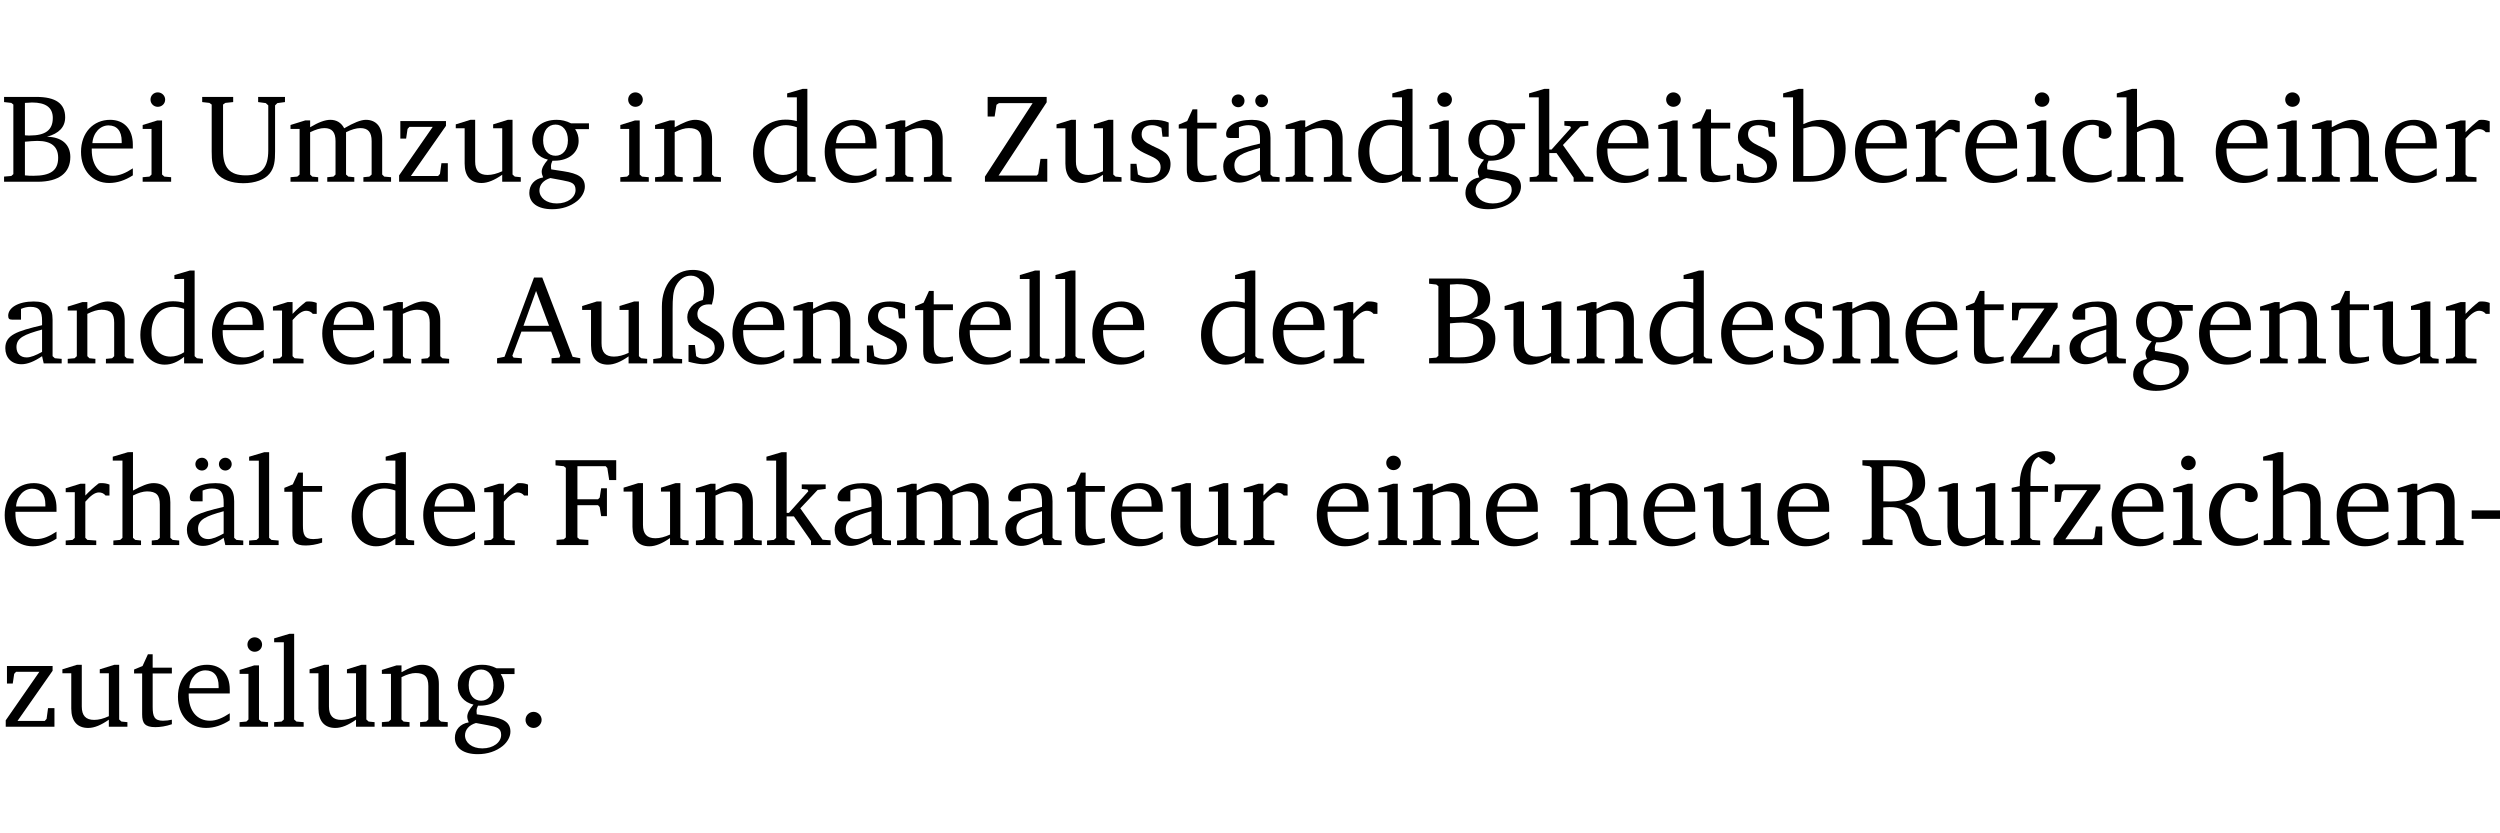 <?xml version="1.0" encoding="UTF-8" standalone="no"?>
<svg
   width="189.216pt"
   height="63.08pt"
   viewBox="0 0 189.216 63.08"
   version="1.2"
   id="svg386"
   sodipodi:docname="496fe270369b.pdf"
   xmlns:inkscape="http://www.inkscape.org/namespaces/inkscape"
   xmlns:sodipodi="http://sodipodi.sourceforge.net/DTD/sodipodi-0.dtd"
   xmlns:xlink="http://www.w3.org/1999/xlink"
   xmlns="http://www.w3.org/2000/svg"
   xmlns:svg="http://www.w3.org/2000/svg">
  <sodipodi:namedview
     id="namedview388"
     pagecolor="#ffffff"
     bordercolor="#000000"
     borderopacity="0.25"
     inkscape:showpageshadow="2"
     inkscape:pageopacity="0.0"
     inkscape:pagecheckerboard="0"
     inkscape:deskcolor="#d1d1d1"
     inkscape:document-units="pt" />
  <defs
     id="defs91">
    <g
       id="g89">
      <symbol
         overflow="visible"
         id="glyph0-0">
        <path
           style="stroke:none"
           d=""
           id="path2" />
      </symbol>
      <symbol
         overflow="visible"
         id="glyph0-1">
        <path
           style="stroke:none"
           d="m 0.312,-6.422 v 0.391 l 0.547,0.062 0.156,0.125 v 5.266 L 0.859,-0.438 0.312,-0.391 V 0 h 2.531 c 1.625,0 2.484,-0.672 2.484,-1.875 0,-0.938 -0.641,-1.516 -1.766,-1.531 0.906,-0.25 1.375,-0.734 1.375,-1.469 0,-1.047 -0.719,-1.547 -2.188,-1.547 z m 1.578,2.906 V -5.969 C 2.125,-5.969 2.297,-6 2.422,-6 3.484,-6 4,-5.609 4,-4.828 4,-3.906 3.438,-3.5 2.25,-3.5 c -0.125,0 -0.234,0 -0.359,-0.016 z m 0,3.031 V -3.031 c 0.359,-0.031 0.688,-0.062 0.938,-0.062 1.047,0 1.578,0.422 1.578,1.281 0,0.969 -0.594,1.359 -1.875,1.359 -0.203,0 -0.422,0 -0.641,-0.031 z m 0,0"
           id="path5" />
      </symbol>
      <symbol
         overflow="visible"
         id="glyph0-2">
        <path
           style="stroke:none"
           d="m 4.281,-1.016 c -0.547,0.359 -1.016,0.562 -1.5,0.562 -0.969,0 -1.609,-0.734 -1.609,-1.953 0,-0.031 0,-0.078 0,-0.109 H 4.281 c 0,-0.109 0,-0.203 0,-0.297 0,-1.172 -0.672,-1.875 -1.719,-1.875 -1.281,0 -2.203,0.984 -2.203,2.422 0,1.406 0.859,2.359 2.125,2.359 0.609,0 1.219,-0.203 1.797,-0.578 z M 3.438,-2.922 H 1.219 c 0.062,-0.812 0.609,-1.344 1.219,-1.344 0.641,0 1,0.422 1,1.203 0,0.047 0,0.094 0,0.141 z m 0,0"
           id="path8" />
      </symbol>
      <symbol
         overflow="visible"
         id="glyph0-3">
        <path
           style="stroke:none"
           d="m 1.469,-6.766 c -0.297,0 -0.547,0.234 -0.547,0.547 0,0.312 0.25,0.547 0.547,0.547 0.312,0 0.562,-0.234 0.562,-0.547 0,-0.297 -0.25,-0.547 -0.562,-0.547 z m -0.031,2.125 -1.109,0.344 V -4 H 1 v 3.453 L 0.844,-0.391 0.328,-0.344 V 0 h 2.156 V -0.344 L 1.969,-0.391 1.797,-0.547 v -4.094 z m 0,0"
           id="path11" />
      </symbol>
      <symbol
         overflow="visible"
         id="glyph0-4">
        <path
           style="stroke:none"
           d="m 0.234,-6.422 v 0.391 l 0.547,0.062 0.172,0.125 v 3.547 c 0,0.703 0.047,1.234 0.422,1.688 0.359,0.438 1.062,0.719 1.969,0.719 0.906,0 1.625,-0.281 1.984,-0.719 C 5.703,-1.062 5.75,-1.594 5.75,-2.297 V -5.781 L 5.922,-5.953 6.5,-6.031 V -6.422 H 4.469 v 0.391 l 0.578,0.078 0.188,0.172 V -2.375 c 0,1.297 -0.5,1.891 -1.703,1.891 -1.234,0 -1.719,-0.594 -1.719,-1.891 v -3.469 l 0.172,-0.125 0.594,-0.062 v -0.391 z m 0,0"
           id="path14" />
      </symbol>
      <symbol
         overflow="visible"
         id="glyph0-5">
        <path
           style="stroke:none"
           d="M 4.344,-4.047 C 4.125,-4.469 3.766,-4.688 3.297,-4.688 c -0.406,0 -0.906,0.188 -1.531,0.562 v -0.516 h -0.375 L 0.281,-4.297 V -4 h 0.688 v 3.453 L 0.797,-0.391 0.281,-0.344 V 0 H 2.375 V -0.344 L 1.922,-0.391 1.766,-0.547 V -3.75 C 2.188,-3.953 2.531,-4.062 2.844,-4.062 c 0.578,0 0.844,0.312 0.844,0.984 v 2.531 L 3.531,-0.391 3.062,-0.344 V 0 H 5.109 V -0.344 L 4.656,-0.391 4.484,-0.547 V -3.75 c 0.406,-0.203 0.781,-0.312 1.078,-0.312 0.594,0 0.859,0.312 0.859,0.984 v 2.531 L 6.25,-0.391 5.797,-0.344 V 0 h 2.094 V -0.344 L 7.375,-0.391 7.219,-0.547 v -2.688 c 0,-0.953 -0.484,-1.453 -1.234,-1.453 -0.375,0 -0.922,0.219 -1.641,0.641 z m 0,0"
           id="path17" />
      </symbol>
      <symbol
         overflow="visible"
         id="glyph0-6">
        <path
           style="stroke:none"
           d="M 0.438,0 H 4.125 V -1.406 H 3.641 L 3.531,-0.594 3.391,-0.438 h -2.062 l 2.656,-3.797 V -4.594 H 0.531 v 1.328 h 0.438 L 1.078,-4 1.219,-4.156 H 2.984 L 0.438,-0.484 Z m 0,0"
           id="path20" />
      </symbol>
      <symbol
         overflow="visible"
         id="glyph0-7">
        <path
           style="stroke:none"
           d="M 1.359,-4.688 0.25,-4.344 v 0.297 H 0.922 V -1.375 c 0,0.969 0.469,1.469 1.281,1.469 0.469,0 0.984,-0.219 1.562,-0.625 V 0 h 1.406 V -0.344 L 4.719,-0.391 4.547,-0.547 V -4.688 H 4.188 l -1.109,0.344 v 0.297 h 0.688 v 3.25 C 3.359,-0.609 3,-0.516 2.656,-0.516 c -0.641,0 -0.938,-0.328 -0.938,-1.016 V -4.688 Z m 0,0"
           id="path23" />
      </symbol>
      <symbol
         overflow="visible"
         id="glyph0-8">
        <path
           style="stroke:none"
           d="M 3.531,-4.422 C 3.172,-4.609 2.812,-4.688 2.453,-4.688 c -1.141,0 -1.859,0.641 -1.859,1.562 0,0.719 0.453,1.281 1.188,1.453 -0.312,0.359 -0.469,0.656 -0.469,0.906 0,0.156 0.047,0.297 0.109,0.438 C 0.766,-0.219 0.375,0.234 0.375,0.844 0.375,1.609 1.016,2.078 2.109,2.078 2.844,2.078 3.5,1.859 4,1.453 4.375,1.141 4.578,0.734 4.578,0.375 c 0,-0.703 -0.5,-1 -1.625,-1.172 L 2.031,-0.938 c 0,-0.109 -0.016,-0.188 -0.016,-0.234 0,-0.141 0.047,-0.297 0.109,-0.422 0.062,0 0.109,0 0.156,0 1.109,0 1.828,-0.641 1.828,-1.5 0,-0.328 -0.078,-0.609 -0.266,-0.891 h 1.047 v -0.438 z m -1.172,0.094 c 0.547,0 0.938,0.453 0.938,1.188 0,0.719 -0.391,1.172 -0.938,1.172 -0.562,0 -0.938,-0.453 -0.938,-1.172 0,-0.734 0.375,-1.188 0.938,-1.188 z M 1.969,-0.281 2.891,-0.109 C 3.562,0.016 3.875,0.109 3.875,0.625 c 0,0.547 -0.578,1.016 -1.422,1.016 -0.797,0 -1.312,-0.438 -1.312,-0.984 0,-0.422 0.297,-0.781 0.828,-0.938 z m 0,0"
           id="path26" />
      </symbol>
      <symbol
         overflow="visible"
         id="glyph0-9">
        <path
           style="stroke:none"
           d="M 0.281,0 H 2.375 V -0.344 L 1.922,-0.391 1.766,-0.547 V -3.75 c 0.406,-0.203 0.766,-0.312 1.062,-0.312 0.703,0 0.969,0.281 0.969,0.984 v 2.531 l -0.156,0.156 -0.469,0.047 V 0 h 2.094 V -0.344 L 4.75,-0.391 4.594,-0.547 v -2.688 c 0,-0.969 -0.469,-1.453 -1.297,-1.453 -0.406,0 -0.891,0.219 -1.531,0.562 v -0.516 h -0.375 L 0.281,-4.297 V -4 h 0.688 v 3.453 L 0.797,-0.391 0.281,-0.344 Z m 0,0"
           id="path29" />
      </symbol>
      <symbol
         overflow="visible"
         id="glyph0-10">
        <path
           style="stroke:none"
           d="M 3.656,-6.391 V -4.594 C 3.359,-4.672 3.078,-4.703 2.812,-4.703 c -1.453,0 -2.469,1.016 -2.469,2.547 0,1.344 0.797,2.25 1.844,2.25 0.531,0 0.984,-0.203 1.469,-0.594 V 0 H 5.078 V -0.344 L 4.625,-0.391 4.453,-0.547 V -7.031 H 4.094 L 2.922,-6.688 v 0.297 z m 0,5.547 C 3.312,-0.625 2.969,-0.516 2.625,-0.516 c -0.859,0 -1.438,-0.672 -1.438,-1.797 0,-1.203 0.672,-1.969 1.641,-1.969 0.219,0 0.516,0.047 0.828,0.156 z m 0,0"
           id="path32" />
      </symbol>
      <symbol
         overflow="visible"
         id="glyph0-11">
        <path
           style="stroke:none"
           d="M 0.641,-6.422 V -4.938 h 0.531 L 1.312,-5.828 1.5,-5.953 H 4.047 L 0.438,-0.391 V 0 H 5.156 V -1.734 H 4.641 L 4.469,-0.594 4.359,-0.469 H 1.469 l 3.641,-5.547 v -0.406 z m 0,0"
           id="path35" />
      </symbol>
      <symbol
         overflow="visible"
         id="glyph0-12">
        <path
           style="stroke:none"
           d="M 3.297,-4.484 C 2.969,-4.625 2.594,-4.688 2.172,-4.688 c -1.094,0 -1.688,0.484 -1.688,1.328 0,0.641 0.422,0.953 1.234,1.312 0.625,0.281 0.969,0.453 0.969,0.953 0,0.453 -0.344,0.781 -0.906,0.781 -0.266,0 -0.531,-0.078 -0.812,-0.234 l -0.109,-0.812 H 0.406 v 1.25 c 0.328,0.125 0.75,0.203 1.234,0.203 1.125,0 1.797,-0.547 1.797,-1.438 0,-0.359 -0.141,-0.641 -0.375,-0.828 -0.312,-0.25 -0.672,-0.391 -1,-0.547 C 1.516,-2.984 1.25,-3.188 1.25,-3.594 c 0,-0.438 0.281,-0.688 0.781,-0.688 0.234,0 0.469,0.062 0.719,0.203 l 0.078,0.672 h 0.469 z m 0,0"
           id="path38" />
      </symbol>
      <symbol
         overflow="visible"
         id="glyph0-13">
        <path
           style="stroke:none"
           d="m 0.844,-4.031 v 3.094 c 0,0.672 0.203,0.969 1,0.969 0.359,0 0.797,-0.062 1.25,-0.219 v -0.344 c -0.219,0.047 -0.438,0.078 -0.672,0.078 -0.656,0 -0.781,-0.328 -0.781,-1.047 V -4.031 H 3.094 v -0.438 H 1.641 V -5.484 H 1.281 L 0.875,-4.594 0.234,-4.328 v 0.297 z m 0,0"
           id="path41" />
      </symbol>
      <symbol
         overflow="visible"
         id="glyph0-14">
        <path
           style="stroke:none"
           d="M 3.188,-0.547 3.312,0 H 4.672 V -0.344 L 4.156,-0.391 3.984,-0.547 V -3.312 c 0,-0.969 -0.422,-1.375 -1.422,-1.375 -1.203,0 -1.938,0.484 -1.938,1.078 0,0.219 0.078,0.297 0.297,0.297 H 1.594 V -4.125 c 0.25,-0.109 0.484,-0.156 0.719,-0.156 0.688,0 0.875,0.328 0.875,1.078 v 0.312 C 1.281,-2.438 0.406,-2.156 0.406,-1.156 c 0,0.719 0.469,1.219 1.219,1.219 0.453,0 0.969,-0.203 1.562,-0.609 z m 0,-0.328 C 2.719,-0.609 2.328,-0.453 2.016,-0.453 1.531,-0.453 1.25,-0.766 1.25,-1.234 1.25,-1.938 1.844,-2.188 3.188,-2.562 Z M 1.547,-6.609 c -0.281,0 -0.5,0.219 -0.5,0.484 0,0.266 0.219,0.484 0.5,0.484 0.266,0 0.469,-0.219 0.469,-0.484 0,-0.266 -0.203,-0.484 -0.469,-0.484 z m 1.766,0 c -0.266,0 -0.484,0.219 -0.484,0.484 0,0.266 0.219,0.484 0.484,0.484 0.266,0 0.484,-0.219 0.484,-0.484 0,-0.266 -0.219,-0.484 -0.484,-0.484 z m 0,0"
           id="path44" />
      </symbol>
      <symbol
         overflow="visible"
         id="glyph0-15">
        <path
           style="stroke:none"
           d="m 0.234,0 h 2.094 v -0.344 l -0.438,-0.047 -0.172,-0.156 v -1.625 H 2.266 L 3.562,-0.312 V 0 H 5.047 V -0.359 L 4.438,-0.406 2.75,-2.781 4.062,-4.172 4.672,-4.25 v -0.344 h -1.812 V -4.25 l 0.438,0.047 0.062,0.125 -1.469,1.641 H 1.719 v -4.594 h -0.375 L 0.188,-6.688 v 0.297 h 0.734 v 5.844 L 0.75,-0.391 0.234,-0.344 Z m 0,0"
           id="path47" />
      </symbol>
      <symbol
         overflow="visible"
         id="glyph0-16">
        <path
           style="stroke:none"
           d="M 1.25,-7.031 0.078,-6.688 v 0.297 h 0.75 V 0 h 1.219 C 3.875,0 4.812,-0.875 4.812,-2.516 4.812,-3.812 4.047,-4.688 2.922,-4.688 c -0.422,0 -0.844,0.109 -1.312,0.328 V -7.031 Z M 1.609,-0.438 V -4.031 C 1.938,-4.125 2.219,-4.188 2.453,-4.188 c 0.953,0 1.5,0.656 1.5,1.859 0,1.312 -0.562,1.891 -1.812,1.891 -0.047,0 -0.234,0 -0.531,0 z m 0,0"
           id="path50" />
      </symbol>
      <symbol
         overflow="visible"
         id="glyph0-17">
        <path
           style="stroke:none"
           d="m 0.281,0 h 2.312 V -0.344 L 1.922,-0.391 1.766,-0.547 V -3.281 c 0.391,-0.453 0.719,-0.703 1.031,-0.703 0.203,0 0.375,0.078 0.5,0.234 H 3.594 V -4.578 C 3.391,-4.656 3.219,-4.688 3.016,-4.688 c -0.078,0 -0.156,0 -0.234,0.016 C 2.438,-4.406 2.094,-4.094 1.766,-3.75 v -0.891 h -0.375 L 0.281,-4.297 V -4 h 0.688 v 3.453 L 0.797,-0.391 0.281,-0.344 Z m 0,0"
           id="path53" />
      </symbol>
      <symbol
         overflow="visible"
         id="glyph0-18">
        <path
           style="stroke:none"
           d="m 4.062,-0.406 v -0.5 C 3.656,-0.625 3.266,-0.5 2.844,-0.5 c -0.984,0 -1.625,-0.688 -1.625,-1.875 0,-1.203 0.594,-1.938 1.406,-1.938 0.172,0 0.312,0.047 0.469,0.141 v 0.781 C 3.234,-3.297 3.375,-3.25 3.516,-3.25 c 0.328,0 0.531,-0.203 0.531,-0.516 C 4.047,-4.312 3.531,-4.688 2.625,-4.688 c -1.344,0 -2.266,0.953 -2.266,2.391 0,1.406 0.844,2.359 2.141,2.359 0.516,0 1.031,-0.156 1.562,-0.469 z m 0,0"
           id="path56" />
      </symbol>
      <symbol
         overflow="visible"
         id="glyph0-19">
        <path
           style="stroke:none"
           d="M 1.344,-7.031 0.188,-6.688 v 0.297 h 0.734 v 5.844 L 0.75,-0.391 0.234,-0.344 V 0 h 2.094 V -0.344 L 1.891,-0.391 1.719,-0.547 V -3.75 c 0.406,-0.203 0.766,-0.312 1.062,-0.312 0.703,0 0.969,0.281 0.969,0.984 v 2.531 l -0.172,0.156 -0.438,0.047 V 0 H 5.219 v -0.344 l -0.5,-0.047 -0.172,-0.156 v -2.688 c 0,-0.969 -0.453,-1.453 -1.281,-1.453 -0.422,0 -0.906,0.219 -1.547,0.562 v -2.906 z m 0,0"
           id="path59" />
      </symbol>
      <symbol
         overflow="visible"
         id="glyph0-20">
        <path
           style="stroke:none"
           d="M 3.188,-0.547 3.312,0 H 4.672 V -0.344 L 4.156,-0.391 3.984,-0.547 V -3.312 c 0,-0.969 -0.422,-1.375 -1.422,-1.375 -1.203,0 -1.938,0.484 -1.938,1.078 0,0.219 0.078,0.297 0.297,0.297 H 1.594 V -4.125 c 0.25,-0.109 0.484,-0.156 0.719,-0.156 0.688,0 0.875,0.328 0.875,1.078 v 0.312 C 1.281,-2.438 0.406,-2.156 0.406,-1.156 c 0,0.719 0.469,1.219 1.219,1.219 0.453,0 0.969,-0.203 1.562,-0.609 z m 0,-0.328 C 2.719,-0.609 2.328,-0.453 2.016,-0.453 1.531,-0.453 1.25,-0.766 1.25,-1.234 1.25,-1.938 1.844,-2.188 3.188,-2.562 Z m 0,0"
           id="path62" />
      </symbol>
      <symbol
         overflow="visible"
         id="glyph0-21">
        <path
           style="stroke:none"
           d="m 2.719,-6.5 -2.234,6 -0.562,0.109 V 0 h 1.875 v -0.391 l -0.625,-0.047 -0.094,-0.141 0.688,-1.828 h 2.25 l 0.688,1.828 -0.062,0.141 -0.594,0.047 V 0 H 6.219 V -0.391 L 5.641,-0.5 3.344,-6.5 Z M 2.875,-5.484 3.859,-2.844 h -1.938 z m 0,0"
           id="path65" />
      </symbol>
      <symbol
         overflow="visible"
         id="glyph0-22">
        <path
           style="stroke:none"
           d="m 4.625,-4.453 c 0.109,-0.375 0.172,-0.719 0.172,-1.062 0,-1 -0.594,-1.562 -1.609,-1.562 -1.375,0 -2.344,1.078 -2.344,2.781 v 3.75 L 0.734,-0.406 0.188,-0.328 V 0 H 2.375 V -0.328 L 1.734,-0.375 1.656,-0.547 V -4.125 c 0,-0.766 0.031,-1.344 0.25,-1.75 0.281,-0.516 0.656,-0.766 1.141,-0.766 0.578,0 0.984,0.469 0.984,1.188 0,0.188 -0.031,0.406 -0.094,0.656 C 3.219,-4.625 2.766,-4.094 2.766,-3.5 c 0,0.656 0.453,0.922 1.188,1.328 0.562,0.312 0.891,0.484 0.891,1.016 0,0.438 -0.328,0.797 -0.828,0.797 -0.234,0 -0.406,-0.062 -0.578,-0.188 L 3.344,-1.391 H 2.859 V -0.125 C 3.344,0 3.703,0.062 3.953,0.062 c 0.969,0 1.609,-0.656 1.609,-1.469 0,-0.531 -0.297,-0.938 -0.922,-1.281 -0.688,-0.375 -1.109,-0.516 -1.109,-1.047 0,-0.438 0.312,-0.734 0.859,-0.734 0.062,0 0.141,0 0.234,0.016 z m 0,0"
           id="path68" />
      </symbol>
      <symbol
         overflow="visible"
         id="glyph0-23">
        <path
           style="stroke:none"
           d="M 0.266,0 H 2.5 V -0.344 L 1.953,-0.391 1.781,-0.547 V -7.031 H 1.422 l -1.156,0.344 v 0.297 H 1 v 5.844 l -0.172,0.156 -0.562,0.047 z m 0,0"
           id="path71" />
      </symbol>
      <symbol
         overflow="visible"
         id="glyph0-24">
        <path
           style="stroke:none"
           d="M 0.312,0 H 2.719 V -0.391 L 2.047,-0.438 1.891,-0.578 v -2.438 h 1.562 L 3.578,-2.875 3.688,-2.188 H 4.125 V -4.297 H 3.688 l -0.109,0.703 -0.125,0.125 h -1.562 v -2.5 H 4.031 l 0.125,0.141 0.141,0.906 h 0.531 v -1.5 h -4.594 v 0.391 l 0.625,0.062 0.156,0.125 v 5.266 L 0.859,-0.438 0.312,-0.391 Z m 0,0"
           id="path74" />
      </symbol>
      <symbol
         overflow="visible"
         id="glyph0-25">
        <path
           style="stroke:none"
           d="m 0.312,-6.422 v 0.391 l 0.547,0.062 0.156,0.125 v 5.266 L 0.859,-0.438 0.312,-0.391 V 0 H 2.594 V -0.391 L 2.047,-0.438 1.891,-0.578 V -2.844 C 2.062,-2.859 2.219,-2.875 2.359,-2.875 c 0.875,0 1.25,0.25 1.5,1.031 0.203,0.625 0.25,1.234 0.703,1.641 0.219,0.188 0.531,0.281 0.969,0.281 0.219,0 0.453,-0.031 0.734,-0.094 V -0.375 c -0.016,0 -0.047,0 -0.078,0 -0.734,0 -1.031,-0.109 -1.25,-0.672 C 4.766,-1.5 4.766,-2.031 4.5,-2.469 4.297,-2.781 3.984,-2.984 3.516,-3.109 4.547,-3.344 5.062,-3.875 5.062,-4.688 5.062,-5.875 4.297,-6.422 2.75,-6.422 Z M 1.891,-5.969 H 2.344 c 1.188,0 1.766,0.359 1.766,1.344 0,0.953 -0.547,1.328 -1.703,1.328 -0.047,0 -0.219,0 -0.516,-0.016 z m 0,0"
           id="path77" />
      </symbol>
      <symbol
         overflow="visible"
         id="glyph0-26">
        <path
           style="stroke:none"
           d="M 0.281,0 H 2.5 V -0.344 L 1.906,-0.391 1.75,-0.547 V -4.031 h 1.344 v -0.438 H 1.766 v -0.703 c 0,-0.797 0.203,-1.297 0.609,-1.5 L 3.25,-6.094 c 0.25,-0.062 0.391,-0.25 0.391,-0.469 0,-0.312 -0.297,-0.547 -0.75,-0.547 -1.125,0 -1.938,0.938 -1.938,2.531 0,0.031 0,0.062 0,0.109 L 0.344,-4.328 v 0.297 h 0.609 v 3.484 l -0.172,0.156 -0.5,0.047 z m 0,0"
           id="path80" />
      </symbol>
      <symbol
         overflow="visible"
         id="glyph0-27">
        <path
           style="stroke:none"
           d="m 0.453,-2.625 v 0.641 H 2.594 V -2.625 Z m 0,0"
           id="path83" />
      </symbol>
      <symbol
         overflow="visible"
         id="glyph0-28">
        <path
           style="stroke:none"
           d="M 1.328,-1.125 C 1,-1.125 0.719,-0.859 0.719,-0.516 0.719,-0.172 1,0.094 1.328,0.094 1.656,0.094 1.938,-0.188 1.938,-0.516 1.938,-0.859 1.656,-1.125 1.328,-1.125 Z m 0,0"
           id="path86" />
      </symbol>
    </g>
  </defs>
  <g
     id="surface1"
     transform="translate(-40.398,-104.995)">
    <path
       style="fill:none;stroke:#000000;stroke-width:0.01;stroke-linecap:butt;stroke-linejoin:miter;stroke-miterlimit:10;stroke-opacity:0.01"
       d="M -5.625e-4,-0.001 H 188.507"
       transform="matrix(1,0,0,-1,40.399,104.999)"
       id="path93" />
    <g
       style="fill:#000000;fill-opacity:1"
       id="g101">
      <use
         xlink:href="#glyph0-1"
         x="40.394"
         y="118.752"
         id="use95" />
      <use
         xlink:href="#glyph0-2"
         x="46.171"
         y="118.752"
         id="use97" />
      <use
         xlink:href="#glyph0-3"
         x="50.867"
         y="118.752"
         id="use99" />
    </g>
    <g
       style="fill:#000000;fill-opacity:1"
       id="g113">
      <use
         xlink:href="#glyph0-4"
         x="55.467"
         y="118.752"
         id="use103" />
      <use
         xlink:href="#glyph0-5"
         x="62.105"
         y="118.752"
         id="use105" />
      <use
         xlink:href="#glyph0-6"
         x="70.167"
         y="118.752"
         id="use107" />
      <use
         xlink:href="#glyph0-7"
         x="74.643"
         y="118.752"
         id="use109" />
      <use
         xlink:href="#glyph0-8"
         x="80.085"
         y="118.752"
         id="use111" />
    </g>
    <g
       style="fill:#000000;fill-opacity:1"
       id="g119">
      <use
         xlink:href="#glyph0-3"
         x="87.019"
         y="118.752"
         id="use115" />
      <use
         xlink:href="#glyph0-9"
         x="89.697"
         y="118.752"
         id="use117" />
    </g>
    <g
       style="fill:#000000;fill-opacity:1"
       id="g127">
      <use
         xlink:href="#glyph0-10"
         x="97.052"
         y="118.752"
         id="use121" />
      <use
         xlink:href="#glyph0-2"
         x="102.456"
         y="118.752"
         id="use123" />
      <use
         xlink:href="#glyph0-9"
         x="107.152"
         y="118.752"
         id="use125" />
    </g>
    <g
       style="fill:#000000;fill-opacity:1"
       id="g171">
      <use
         xlink:href="#glyph0-11"
         x="114.507"
         y="118.752"
         id="use129" />
      <use
         xlink:href="#glyph0-7"
         x="120.112"
         y="118.752"
         id="use131" />
      <use
         xlink:href="#glyph0-12"
         x="125.554"
         y="118.752"
         id="use133" />
      <use
         xlink:href="#glyph0-13"
         x="129.379"
         y="118.752"
         id="use135" />
      <use
         xlink:href="#glyph0-14"
         x="132.574"
         y="118.752"
         id="use137" />
      <use
         xlink:href="#glyph0-9"
         x="137.423"
         y="118.752"
         id="use139" />
      <use
         xlink:href="#glyph0-10"
         x="142.855"
         y="118.752"
         id="use141" />
      <use
         xlink:href="#glyph0-3"
         x="148.259"
         y="118.752"
         id="use143" />
      <use
         xlink:href="#glyph0-8"
         x="150.937"
         y="118.752"
         id="use145" />
      <use
         xlink:href="#glyph0-15"
         x="155.939"
         y="118.752"
         id="use147" />
      <use
         xlink:href="#glyph0-2"
         x="160.884"
         y="118.752"
         id="use149" />
      <use
         xlink:href="#glyph0-3"
         x="165.58"
         y="118.752"
         id="use151" />
      <use
         xlink:href="#glyph0-13"
         x="168.258"
         y="118.752"
         id="use153" />
      <use
         xlink:href="#glyph0-12"
         x="171.452"
         y="118.752"
         id="use155" />
      <use
         xlink:href="#glyph0-16"
         x="175.278"
         y="118.752"
         id="use157" />
      <use
         xlink:href="#glyph0-2"
         x="180.433"
         y="118.752"
         id="use159" />
      <use
         xlink:href="#glyph0-17"
         x="185.129"
         y="118.752"
         id="use161" />
      <use
         xlink:href="#glyph0-2"
         x="188.783"
         y="118.752"
         id="use163" />
      <use
         xlink:href="#glyph0-3"
         x="193.479"
         y="118.752"
         id="use165" />
      <use
         xlink:href="#glyph0-18"
         x="196.157"
         y="118.752"
         id="use167" />
      <use
         xlink:href="#glyph0-19"
         x="200.422"
         y="118.752"
         id="use169" />
    </g>
    <g
       style="fill:#000000;fill-opacity:1"
       id="g183">
      <use
         xlink:href="#glyph0-2"
         x="207.739"
         y="118.752"
         id="use173" />
      <use
         xlink:href="#glyph0-3"
         x="212.435"
         y="118.752"
         id="use175" />
      <use
         xlink:href="#glyph0-9"
         x="215.113"
         y="118.752"
         id="use177" />
      <use
         xlink:href="#glyph0-2"
         x="220.545"
         y="118.752"
         id="use179" />
      <use
         xlink:href="#glyph0-17"
         x="225.241"
         y="118.752"
         id="use181" />
    </g>
    <g
       style="fill:#000000;fill-opacity:1"
       id="g199">
      <use
         xlink:href="#glyph0-20"
         x="40.394"
         y="132.5"
         id="use185" />
      <use
         xlink:href="#glyph0-9"
         x="45.243"
         y="132.5"
         id="use187" />
      <use
         xlink:href="#glyph0-10"
         x="50.676"
         y="132.5"
         id="use189" />
      <use
         xlink:href="#glyph0-2"
         x="56.079"
         y="132.5"
         id="use191" />
      <use
         xlink:href="#glyph0-17"
         x="60.775"
         y="132.5"
         id="use193" />
      <use
         xlink:href="#glyph0-2"
         x="64.429"
         y="132.5"
         id="use195" />
      <use
         xlink:href="#glyph0-9"
         x="69.125"
         y="132.5"
         id="use197" />
    </g>
    <g
       style="fill:#000000;fill-opacity:1"
       id="g223">
      <use
         xlink:href="#glyph0-21"
         x="78.096"
         y="132.5"
         id="use201" />
      <use
         xlink:href="#glyph0-7"
         x="84.208"
         y="132.5"
         id="use203" />
      <use
         xlink:href="#glyph0-22"
         x="89.65"
         y="132.5"
         id="use205" />
      <use
         xlink:href="#glyph0-2"
         x="95.474"
         y="132.5"
         id="use207" />
      <use
         xlink:href="#glyph0-9"
         x="100.17"
         y="132.5"
         id="use209" />
      <use
         xlink:href="#glyph0-12"
         x="105.603"
         y="132.5"
         id="use211" />
      <use
         xlink:href="#glyph0-13"
         x="109.428"
         y="132.5"
         id="use213" />
      <use
         xlink:href="#glyph0-2"
         x="112.623"
         y="132.5"
         id="use215" />
      <use
         xlink:href="#glyph0-23"
         x="117.319"
         y="132.5"
         id="use217" />
      <use
         xlink:href="#glyph0-23"
         x="120.016"
         y="132.5"
         id="use219" />
      <use
         xlink:href="#glyph0-2"
         x="122.713"
         y="132.5"
         id="use221" />
    </g>
    <g
       style="fill:#000000;fill-opacity:1"
       id="g231">
      <use
         xlink:href="#glyph0-10"
         x="130.957"
         y="132.5"
         id="use225" />
      <use
         xlink:href="#glyph0-2"
         x="136.361"
         y="132.5"
         id="use227" />
      <use
         xlink:href="#glyph0-17"
         x="141.057"
         y="132.5"
         id="use229" />
    </g>
    <g
       style="fill:#000000;fill-opacity:1"
       id="g267">
      <use
         xlink:href="#glyph0-1"
         x="148.249"
         y="132.5"
         id="use233" />
      <use
         xlink:href="#glyph0-7"
         x="154.026"
         y="132.5"
         id="use235" />
      <use
         xlink:href="#glyph0-9"
         x="159.468"
         y="132.5"
         id="use237" />
      <use
         xlink:href="#glyph0-10"
         x="164.901"
         y="132.5"
         id="use239" />
      <use
         xlink:href="#glyph0-2"
         x="170.305"
         y="132.5"
         id="use241" />
      <use
         xlink:href="#glyph0-12"
         x="175.001"
         y="132.5"
         id="use243" />
      <use
         xlink:href="#glyph0-9"
         x="178.826"
         y="132.5"
         id="use245" />
      <use
         xlink:href="#glyph0-2"
         x="184.259"
         y="132.5"
         id="use247" />
      <use
         xlink:href="#glyph0-13"
         x="188.955"
         y="132.5"
         id="use249" />
      <use
         xlink:href="#glyph0-6"
         x="192.149"
         y="132.5"
         id="use251" />
      <use
         xlink:href="#glyph0-20"
         x="196.625"
         y="132.5"
         id="use253" />
      <use
         xlink:href="#glyph0-8"
         x="201.474"
         y="132.5"
         id="use255" />
      <use
         xlink:href="#glyph0-2"
         x="206.476"
         y="132.5"
         id="use257" />
      <use
         xlink:href="#glyph0-9"
         x="211.172"
         y="132.5"
         id="use259" />
      <use
         xlink:href="#glyph0-13"
         x="216.605"
         y="132.5"
         id="use261" />
      <use
         xlink:href="#glyph0-7"
         x="219.799"
         y="132.5"
         id="use263" />
      <use
         xlink:href="#glyph0-17"
         x="225.241"
         y="132.5"
         id="use265" />
    </g>
    <g
       style="fill:#000000;fill-opacity:1"
       id="g281">
      <use
         xlink:href="#glyph0-2"
         x="40.394"
         y="146.249"
         id="use269" />
      <use
         xlink:href="#glyph0-17"
         x="45.09"
         y="146.249"
         id="use271" />
      <use
         xlink:href="#glyph0-19"
         x="48.744"
         y="146.249"
         id="use273" />
      <use
         xlink:href="#glyph0-14"
         x="54.138"
         y="146.249"
         id="use275" />
      <use
         xlink:href="#glyph0-23"
         x="58.987"
         y="146.249"
         id="use277" />
      <use
         xlink:href="#glyph0-13"
         x="61.684"
         y="146.249"
         id="use279" />
    </g>
    <g
       style="fill:#000000;fill-opacity:1"
       id="g289">
      <use
         xlink:href="#glyph0-10"
         x="66.667"
         y="146.249"
         id="use283" />
      <use
         xlink:href="#glyph0-2"
         x="72.071"
         y="146.249"
         id="use285" />
      <use
         xlink:href="#glyph0-17"
         x="76.767"
         y="146.249"
         id="use287" />
    </g>
    <g
       style="fill:#000000;fill-opacity:1"
       id="g313">
      <use
         xlink:href="#glyph0-24"
         x="82.209"
         y="146.249"
         id="use291" />
      <use
         xlink:href="#glyph0-7"
         x="87.345"
         y="146.249"
         id="use293" />
      <use
         xlink:href="#glyph0-9"
         x="92.787"
         y="146.249"
         id="use295" />
      <use
         xlink:href="#glyph0-15"
         x="98.219"
         y="146.249"
         id="use297" />
      <use
         xlink:href="#glyph0-20"
         x="103.164"
         y="146.249"
         id="use299" />
      <use
         xlink:href="#glyph0-5"
         x="108.013"
         y="146.249"
         id="use301" />
      <use
         xlink:href="#glyph0-20"
         x="116.076"
         y="146.249"
         id="use303" />
      <use
         xlink:href="#glyph0-13"
         x="120.925"
         y="146.249"
         id="use305" />
      <use
         xlink:href="#glyph0-2"
         x="124.119"
         y="146.249"
         id="use307" />
      <use
         xlink:href="#glyph0-7"
         x="128.815"
         y="146.249"
         id="use309" />
      <use
         xlink:href="#glyph0-17"
         x="134.257"
         y="146.249"
         id="use311" />
    </g>
    <g
       style="fill:#000000;fill-opacity:1"
       id="g323">
      <use
         xlink:href="#glyph0-2"
         x="139.699"
         y="146.249"
         id="use315" />
      <use
         xlink:href="#glyph0-3"
         x="144.395"
         y="146.249"
         id="use317" />
      <use
         xlink:href="#glyph0-9"
         x="147.073"
         y="146.249"
         id="use319" />
      <use
         xlink:href="#glyph0-2"
         x="152.506"
         y="146.249"
         id="use321" />
    </g>
    <g
       style="fill:#000000;fill-opacity:1"
       id="g333">
      <use
         xlink:href="#glyph0-9"
         x="158.99"
         y="146.249"
         id="use325" />
      <use
         xlink:href="#glyph0-2"
         x="164.423"
         y="146.249"
         id="use327" />
      <use
         xlink:href="#glyph0-7"
         x="169.119"
         y="146.249"
         id="use329" />
      <use
         xlink:href="#glyph0-2"
         x="174.561"
         y="146.249"
         id="use331" />
    </g>
    <g
       style="fill:#000000;fill-opacity:1"
       id="g337">
      <use
         xlink:href="#glyph0-25"
         x="181.045"
         y="146.249"
         id="use335" />
    </g>
    <g
       style="fill:#000000;fill-opacity:1"
       id="g359">
      <use
         xlink:href="#glyph0-7"
         x="186.87"
         y="146.249"
         id="use339" />
      <use
         xlink:href="#glyph0-26"
         x="192.312"
         y="146.249"
         id="use341" />
      <use
         xlink:href="#glyph0-6"
         x="195.382"
         y="146.249"
         id="use343" />
      <use
         xlink:href="#glyph0-2"
         x="199.858"
         y="146.249"
         id="use345" />
      <use
         xlink:href="#glyph0-3"
         x="204.554"
         y="146.249"
         id="use347" />
      <use
         xlink:href="#glyph0-18"
         x="207.232"
         y="146.249"
         id="use349" />
      <use
         xlink:href="#glyph0-19"
         x="211.498"
         y="146.249"
         id="use351" />
      <use
         xlink:href="#glyph0-2"
         x="216.892"
         y="146.249"
         id="use353" />
      <use
         xlink:href="#glyph0-9"
         x="221.588"
         y="146.249"
         id="use355" />
      <use
         xlink:href="#glyph0-27"
         x="227.02"
         y="146.249"
         id="use357" />
    </g>
    <g
       style="fill:#000000;fill-opacity:1"
       id="g381">
      <use
         xlink:href="#glyph0-6"
         x="40.394"
         y="159.997"
         id="use361" />
      <use
         xlink:href="#glyph0-7"
         x="44.87"
         y="159.997"
         id="use363" />
      <use
         xlink:href="#glyph0-13"
         x="50.312"
         y="159.997"
         id="use365" />
      <use
         xlink:href="#glyph0-2"
         x="53.507"
         y="159.997"
         id="use367" />
      <use
         xlink:href="#glyph0-3"
         x="58.203"
         y="159.997"
         id="use369" />
      <use
         xlink:href="#glyph0-23"
         x="60.881"
         y="159.997"
         id="use371" />
      <use
         xlink:href="#glyph0-7"
         x="63.578"
         y="159.997"
         id="use373" />
      <use
         xlink:href="#glyph0-9"
         x="69.02"
         y="159.997"
         id="use375" />
      <use
         xlink:href="#glyph0-8"
         x="74.452"
         y="159.997"
         id="use377" />
      <use
         xlink:href="#glyph0-28"
         x="79.454"
         y="159.997"
         id="use379" />
    </g>
    <path
       style="fill:none;stroke:#000000;stroke-width:0.01;stroke-linecap:butt;stroke-linejoin:miter;stroke-miterlimit:10;stroke-opacity:0.01"
       d="M -5.625e-4,6.875e-4 H 188.507"
       transform="matrix(1,0,0,-1,40.399,168.071)"
       id="path383" />
  </g>
</svg>
